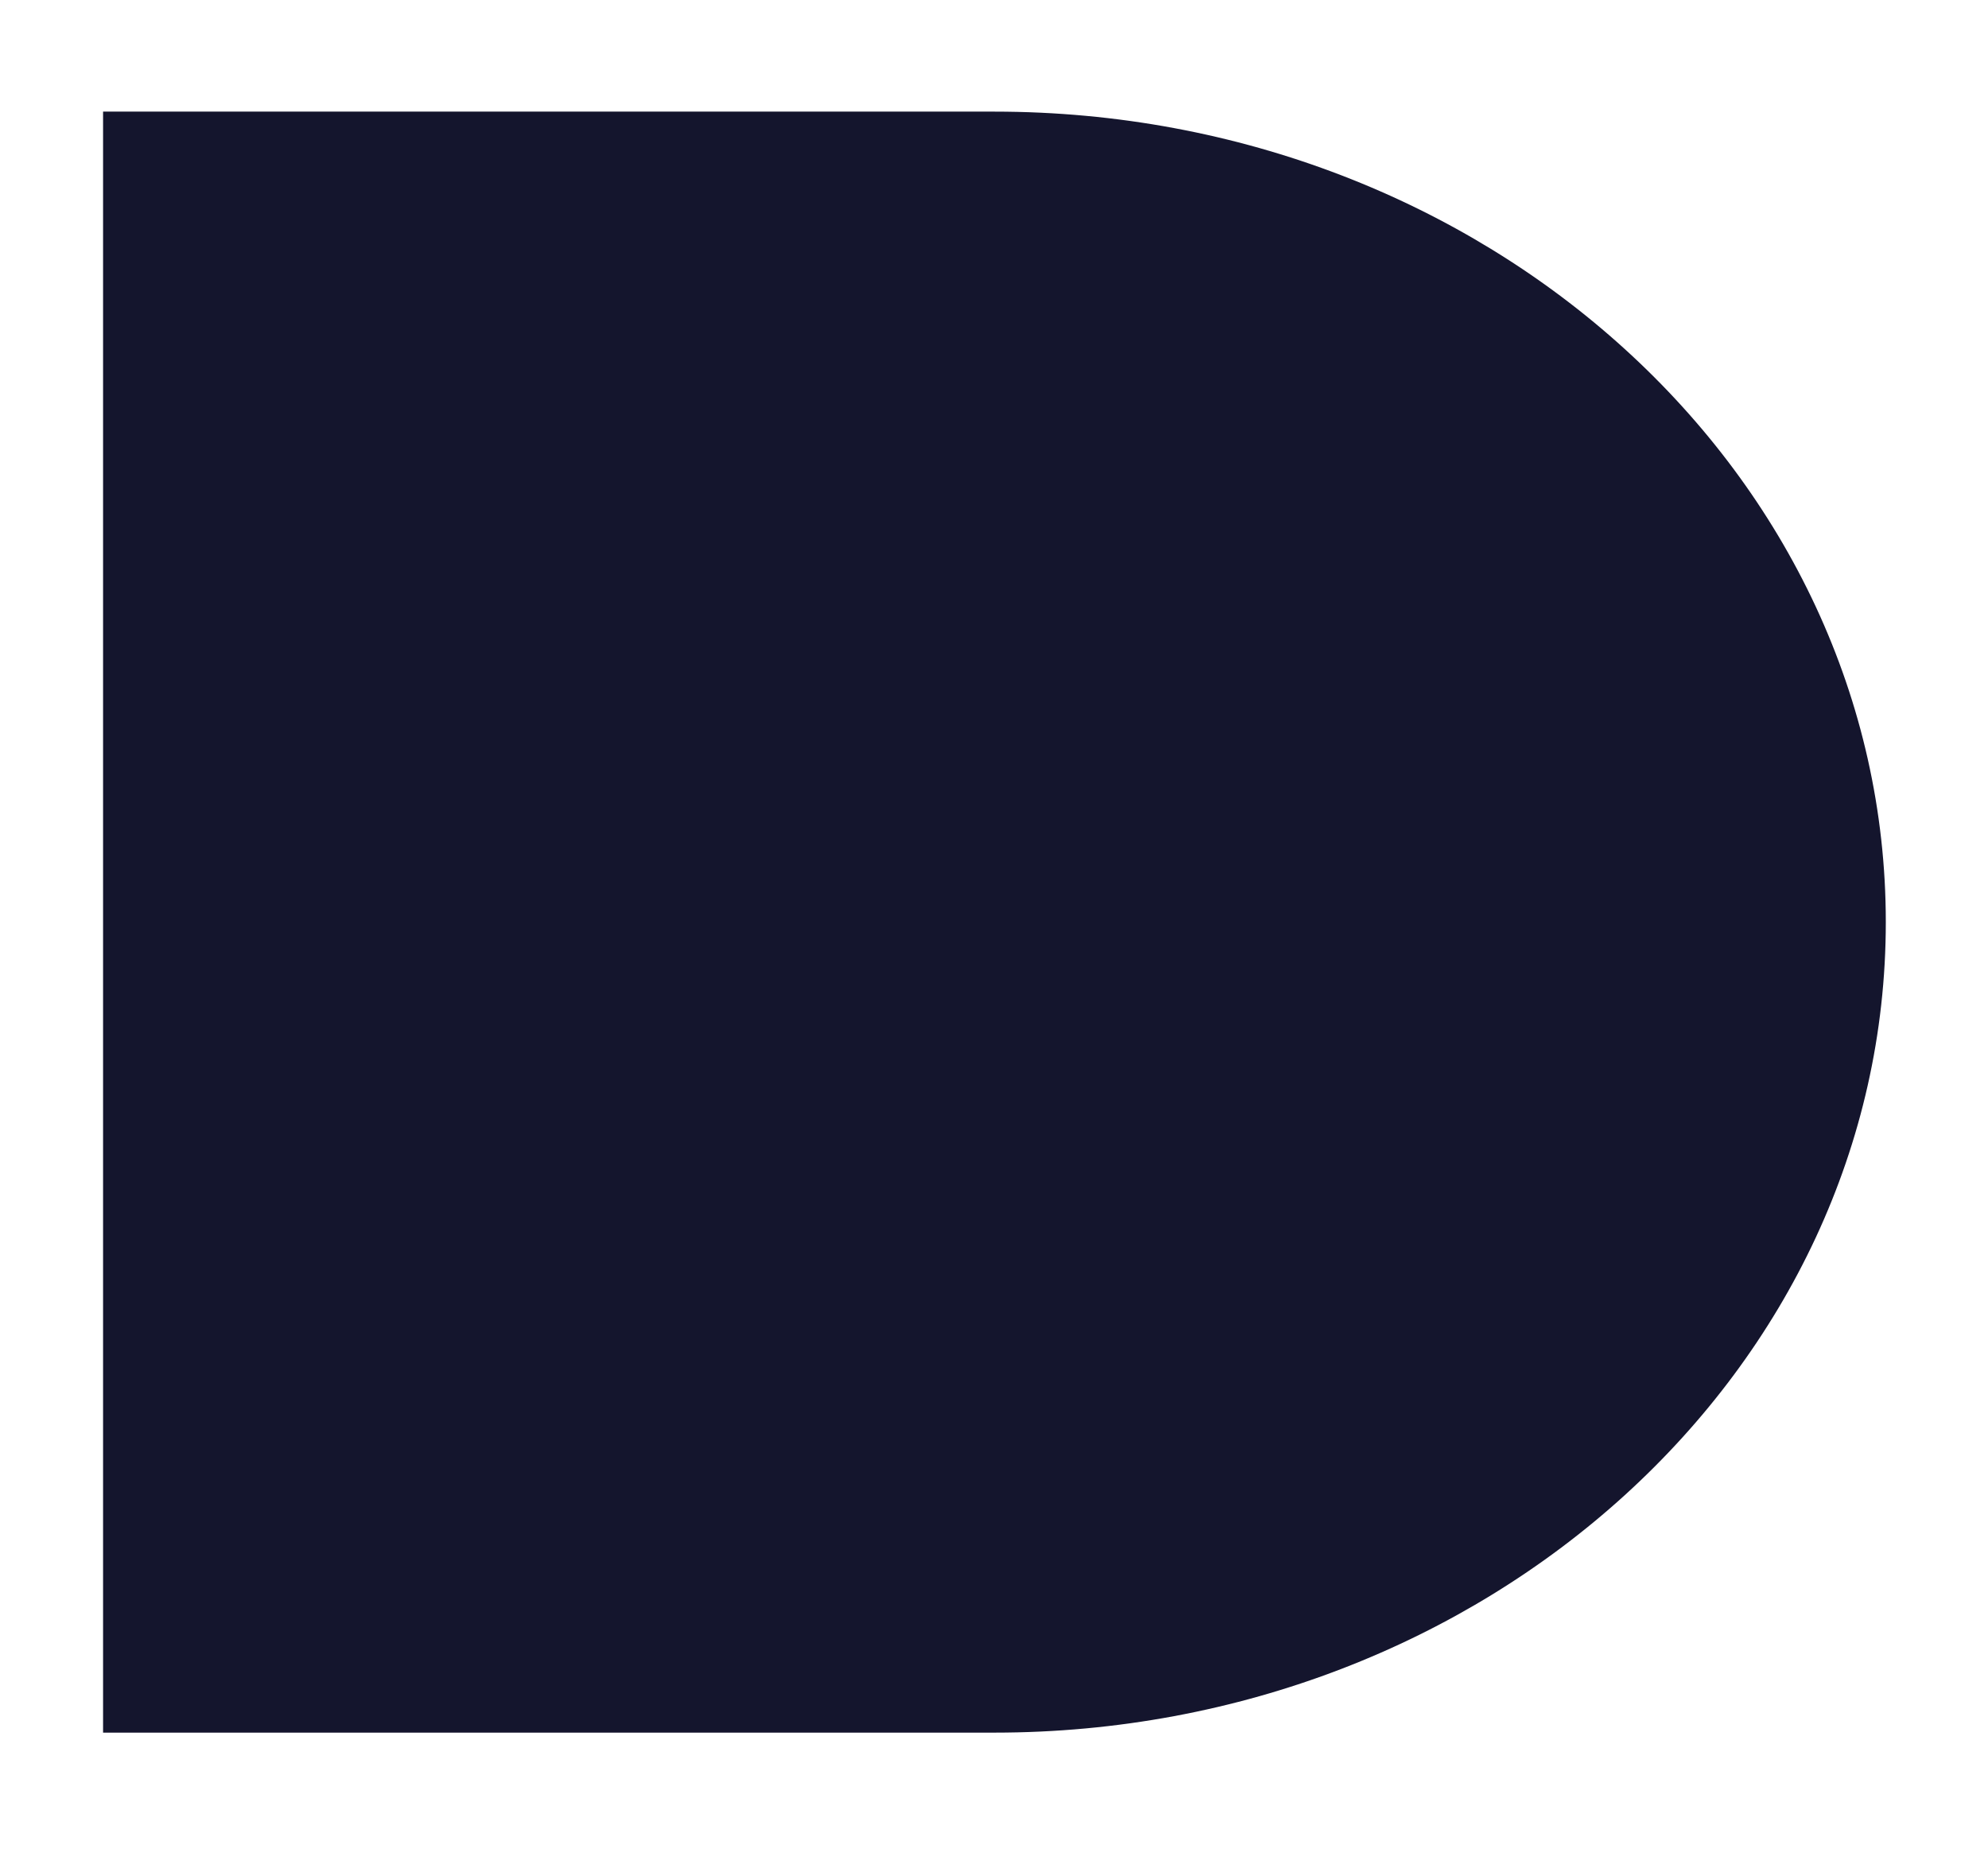 <?xml version="1.0" encoding="utf-8"?>
<!-- Generator: Adobe Illustrator 23.0.3, SVG Export Plug-In . SVG Version: 6.00 Build 0)  -->
<svg version="1.1" xmlns="http://www.w3.org/2000/svg" xmlns:xlink="http://www.w3.org/1999/xlink" x="0px" y="0px"
	 viewBox="0 0 249 235" style="enable-background:new 0 0 249 235;" xml:space="preserve">
<style type="text/css">
	.st0{display:none;}
	.st1{display:inline;opacity:0.8;}
	.st2{clip-path:url(#SVGID_2_);fill:#696999;}
	.st3{opacity:0.81;clip-path:url(#SVGID_4_);fill:#F03A28;}
	.st4{clip-path:url(#SVGID_6_);fill:#14152D;}
	.st5{clip-path:url(#SVGID_8_);fill:#14152D;}
</style>
<g id="Capa_4" class="st0">
	<g class="st1">
		<g>
			<defs>
				<rect id="SVGID_1_" x="21.33" y="17.65" width="164.54" height="82.27"/>
			</defs>
			<clipPath id="SVGID_2_">
				<use xlink:href="#SVGID_1_"  style="overflow:visible;"/>
			</clipPath>
			<path class="st2" d="M21.32,17.65c0,45.44,36.83,82.27,82.27,82.27s82.27-36.83,82.27-82.27H21.32z"/>
		</g>
	</g>
	<g class="st1">
		<g>
			<defs>
				<rect id="SVGID_3_" x="21.33" y="50.82" width="164.18" height="164.18"/>
			</defs>
			<clipPath id="SVGID_4_">
				<use xlink:href="#SVGID_3_"  style="overflow:visible;"/>
			</clipPath>
			<path class="st3" d="M103.42,50.82c-45.34,0-82.09,36.75-82.09,82.09V215h164.18v-82.09C185.51,87.57,148.75,50.82,103.42,50.82"
				/>
		</g>
	</g>
	<g class="st1">
		<g>
			<defs>
				<rect id="SVGID_5_" x="103.34" y="50.3" width="181.13" height="164.7"/>
			</defs>
			<clipPath id="SVGID_6_">
				<use xlink:href="#SVGID_5_"  style="overflow:visible;"/>
			</clipPath>
			<path class="st4" d="M284.47,132.65c0-45.48-40.55-82.35-90.56-82.35h-90.57V215h90.57C243.92,215,284.47,178.13,284.47,132.65"
				/>
		</g>
	</g>
</g>
<g id="Capa_2">
	<g>
		<g>
			<defs>
				<rect id="SVGID_7_" x="12.91" y="13.97" width="223.29" height="203.03"/>
			</defs>
			<clipPath id="SVGID_8_">
				<use xlink:href="#SVGID_7_"  style="overflow:visible;"/>
			</clipPath>
			<path class="st5" d="M236.2,115.49c0-56.07-49.99-101.51-111.65-101.51H12.91V217h111.64C186.21,217,236.2,171.55,236.2,115.49"
				/>
		</g>
	</g>
</g>
</svg>
